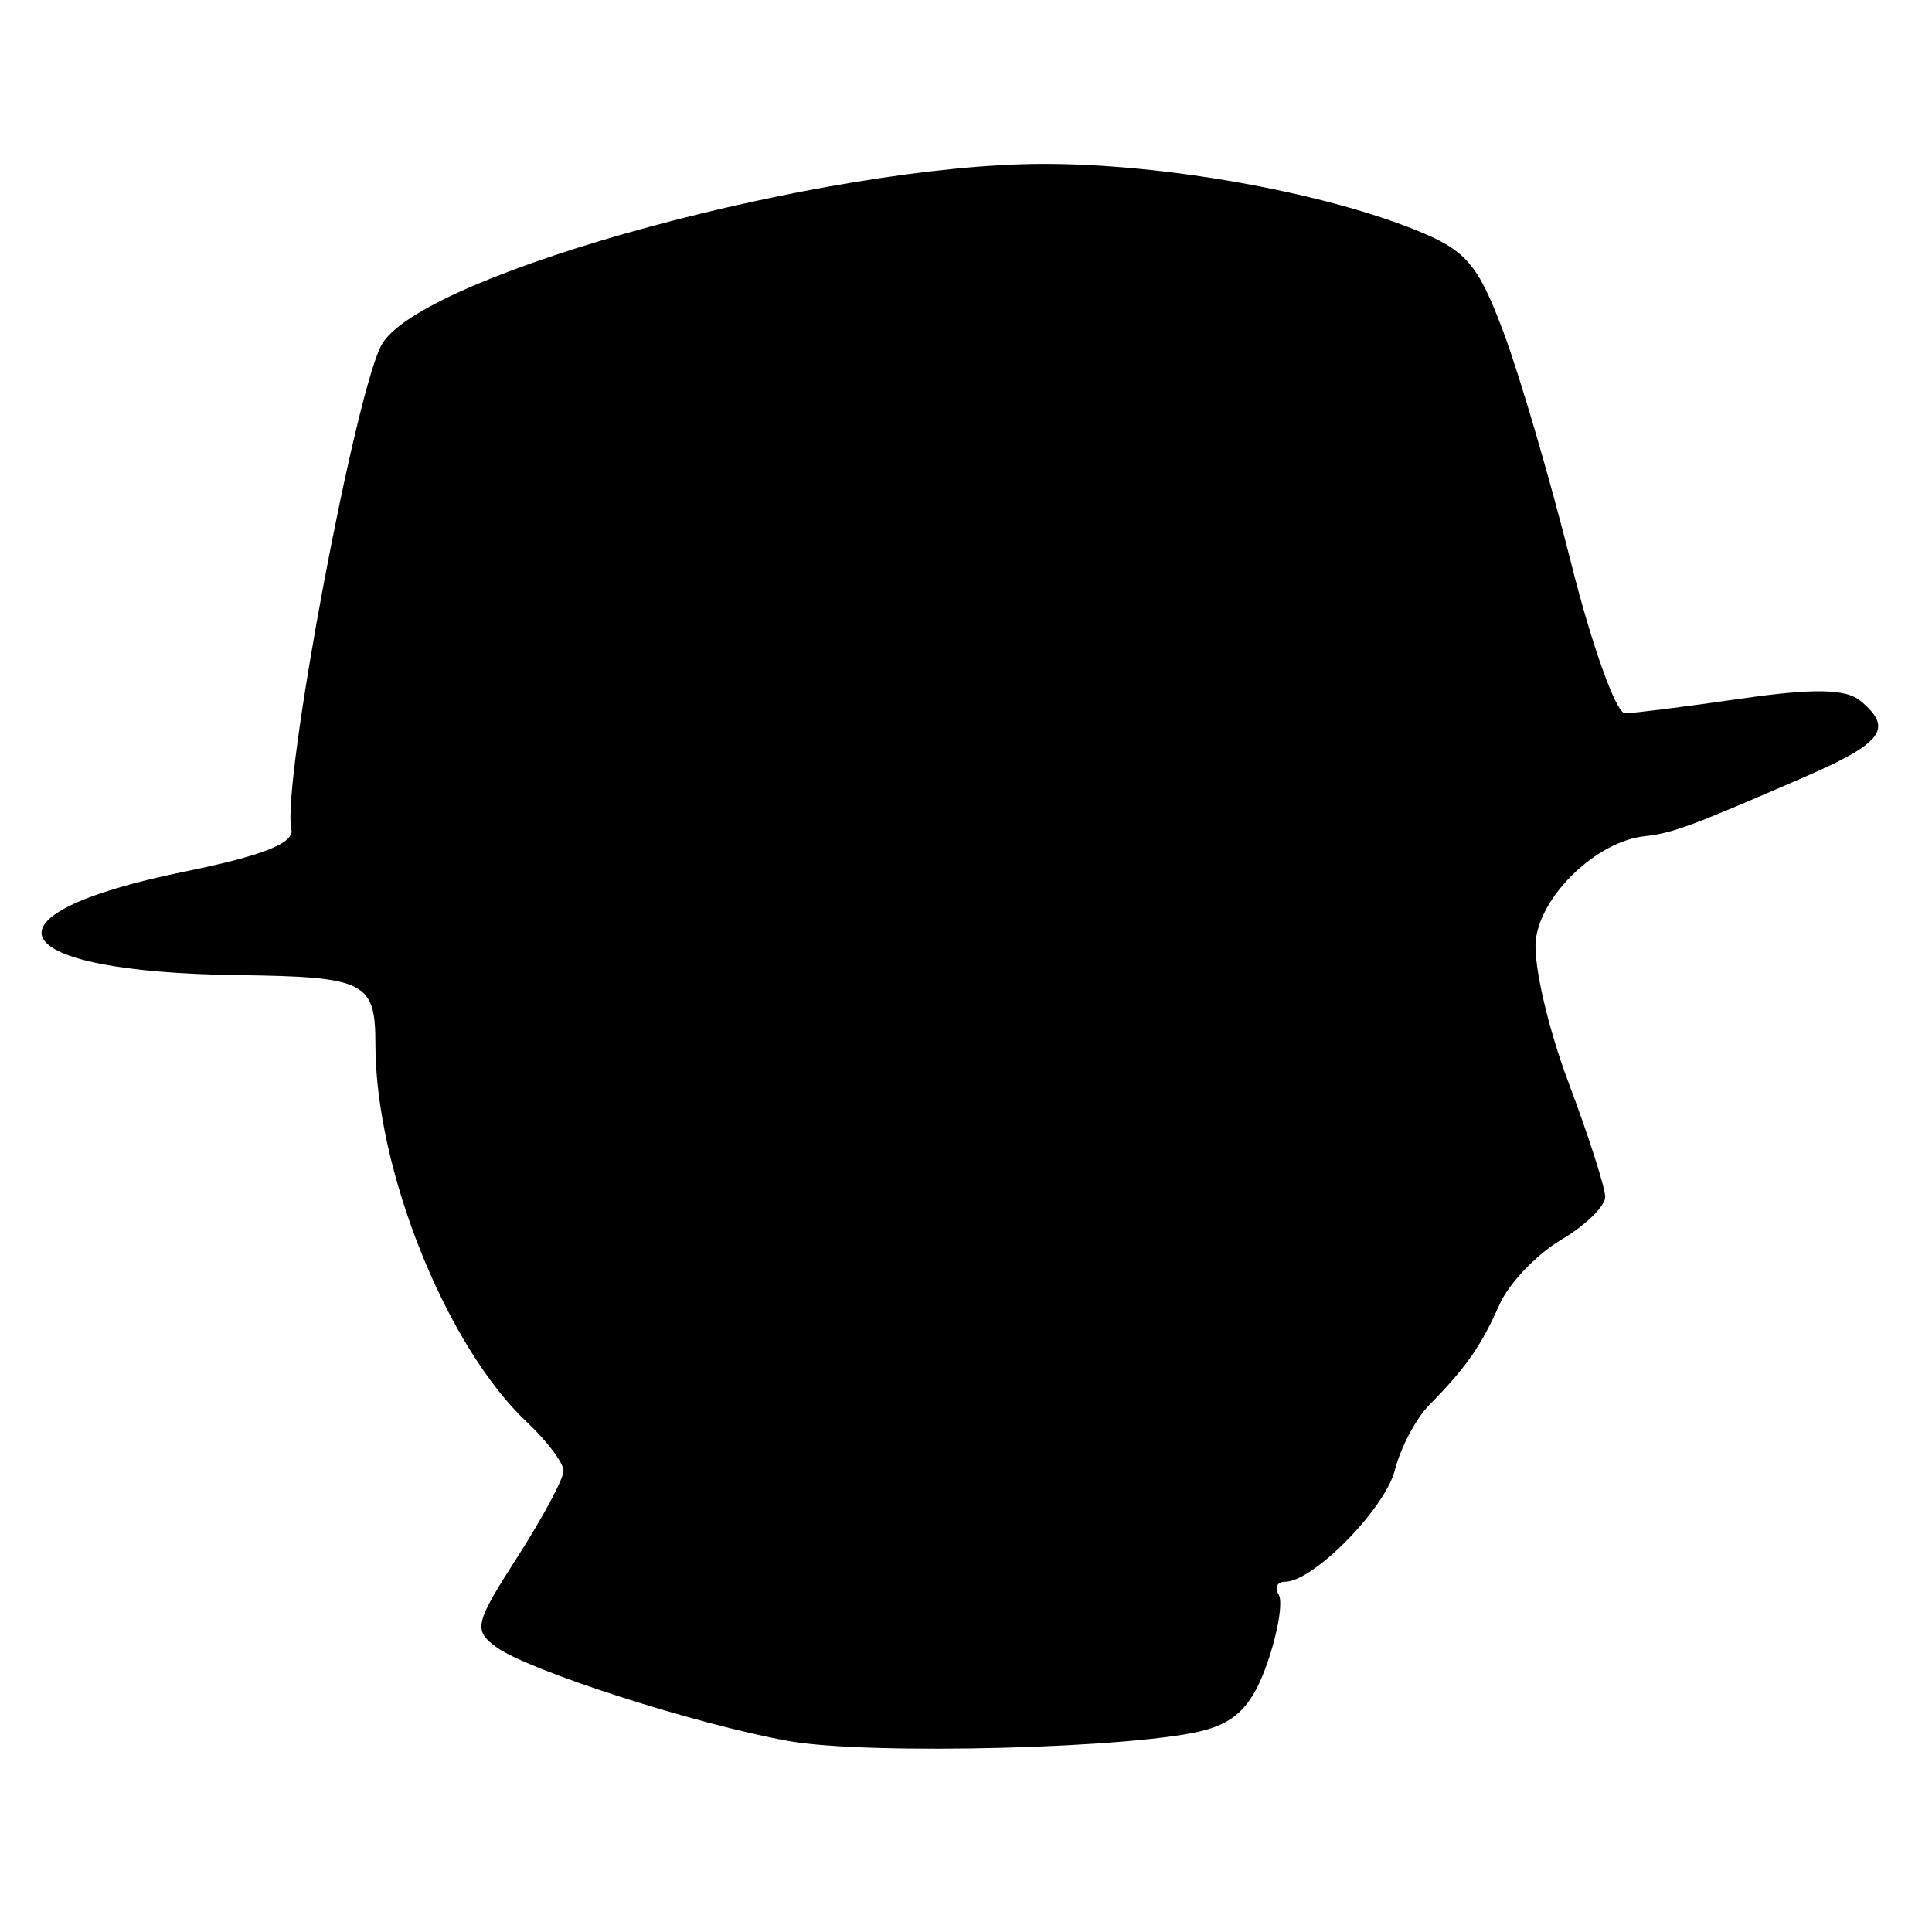 <?xml version="1.0" encoding="UTF-8" standalone="no"?>
<!-- Created with Inkscape (http://www.inkscape.org/) -->

<svg
   xmlns:dc="http://purl.org/dc/elements/1.1/"
   xmlns:cc="http://creativecommons.org/ns#"
   xmlns:rdf="http://www.w3.org/1999/02/22-rdf-syntax-ns#"
   xmlns:svg="http://www.w3.org/2000/svg"
   xmlns="http://www.w3.org/2000/svg"
   xmlns:sodipodi="http://sodipodi.sourceforge.net/DTD/sodipodi-0.dtd"
   xmlns:inkscape="http://www.inkscape.org/namespaces/inkscape"
   id="svg3039"
   version="1.1"
   inkscape:version="0.48.4 r9939"
   width="32"
   height="32"
   viewBox="0 0 32 32" 
   sodipodi:docname="logo-2.svg">
  <defs
     id="defs3043" />
  <sodipodi:namedview
     pagecolor="#ffffff"
     bordercolor="#666666"
     borderopacity="1"
     objecttolerance="10"
     gridtolerance="10"
     guidetolerance="10"
     inkscape:pageopacity="0"
     inkscape:pageshadow="2"
     inkscape:window-width="966"
     inkscape:window-height="658"
     id="namedview3041"
     showgrid="false"
     inkscape:zoom="8.6942902"
     inkscape:cx="29.278887"
     inkscape:cy="16.905986"
     inkscape:window-x="448"
     inkscape:window-y="227"
     inkscape:window-maximized="0"
     inkscape:current-layer="svg3039" />
  <path
     style="fill:#000000"
     d="M 13.051,28.835 C 11.509,28.556 8.749,27.668 8.219,27.28 7.837,27.001 7.863,26.889 8.57,25.789 c 0.42,-0.654 0.764,-1.296 0.764,-1.427 0,-0.13 -0.271,-0.492 -0.603,-0.803 -1.339,-1.258 -2.513,-4.183 -2.513,-6.262 0,-1.037 -0.16,-1.118 -2.276,-1.146 C 0.03,16.1 -0.461,15.155 3.052,14.438 4.352,14.173 4.878,13.965 4.826,13.737 4.659,13.006 5.91,6.343 6.339,5.68 7.098,4.506 13.696,2.718 17.286,2.715 c 1.977,-0.002 4.57,0.457 6.15,1.09 0.848,0.339 1.042,0.564 1.467,1.699 0.269,0.719 0.772,2.435 1.117,3.812 0.345,1.377 0.749,2.502 0.897,2.499 0.148,-0.003 1.012,-0.112 1.919,-0.243 1.194,-0.173 1.739,-0.163 1.977,0.034 0.553,0.459 0.378,0.698 -0.93,1.266 -1.883,0.818 -2.177,0.927 -2.646,0.979 -0.794,0.087 -1.724,0.981 -1.8,1.729 -0.04,0.394 0.203,1.448 0.539,2.341 0.336,0.893 0.611,1.75 0.611,1.904 0,0.154 -0.33,0.474 -0.734,0.713 -0.404,0.239 -0.862,0.72 -1.017,1.07 -0.307,0.691 -0.55,1.039 -1.165,1.666 -0.22,0.224 -0.474,0.705 -0.565,1.068 -0.161,0.643 -1.353,1.857 -1.823,1.857 -0.129,0 -0.176,0.095 -0.104,0.212 0.072,0.117 -0.011,0.623 -0.186,1.126 -0.235,0.679 -0.496,0.966 -1.016,1.114 -1.073,0.306 -5.586,0.426 -6.927,0.184 z"
     id="path3049"
     inkscape:connector-curvature="0" />
</svg>
